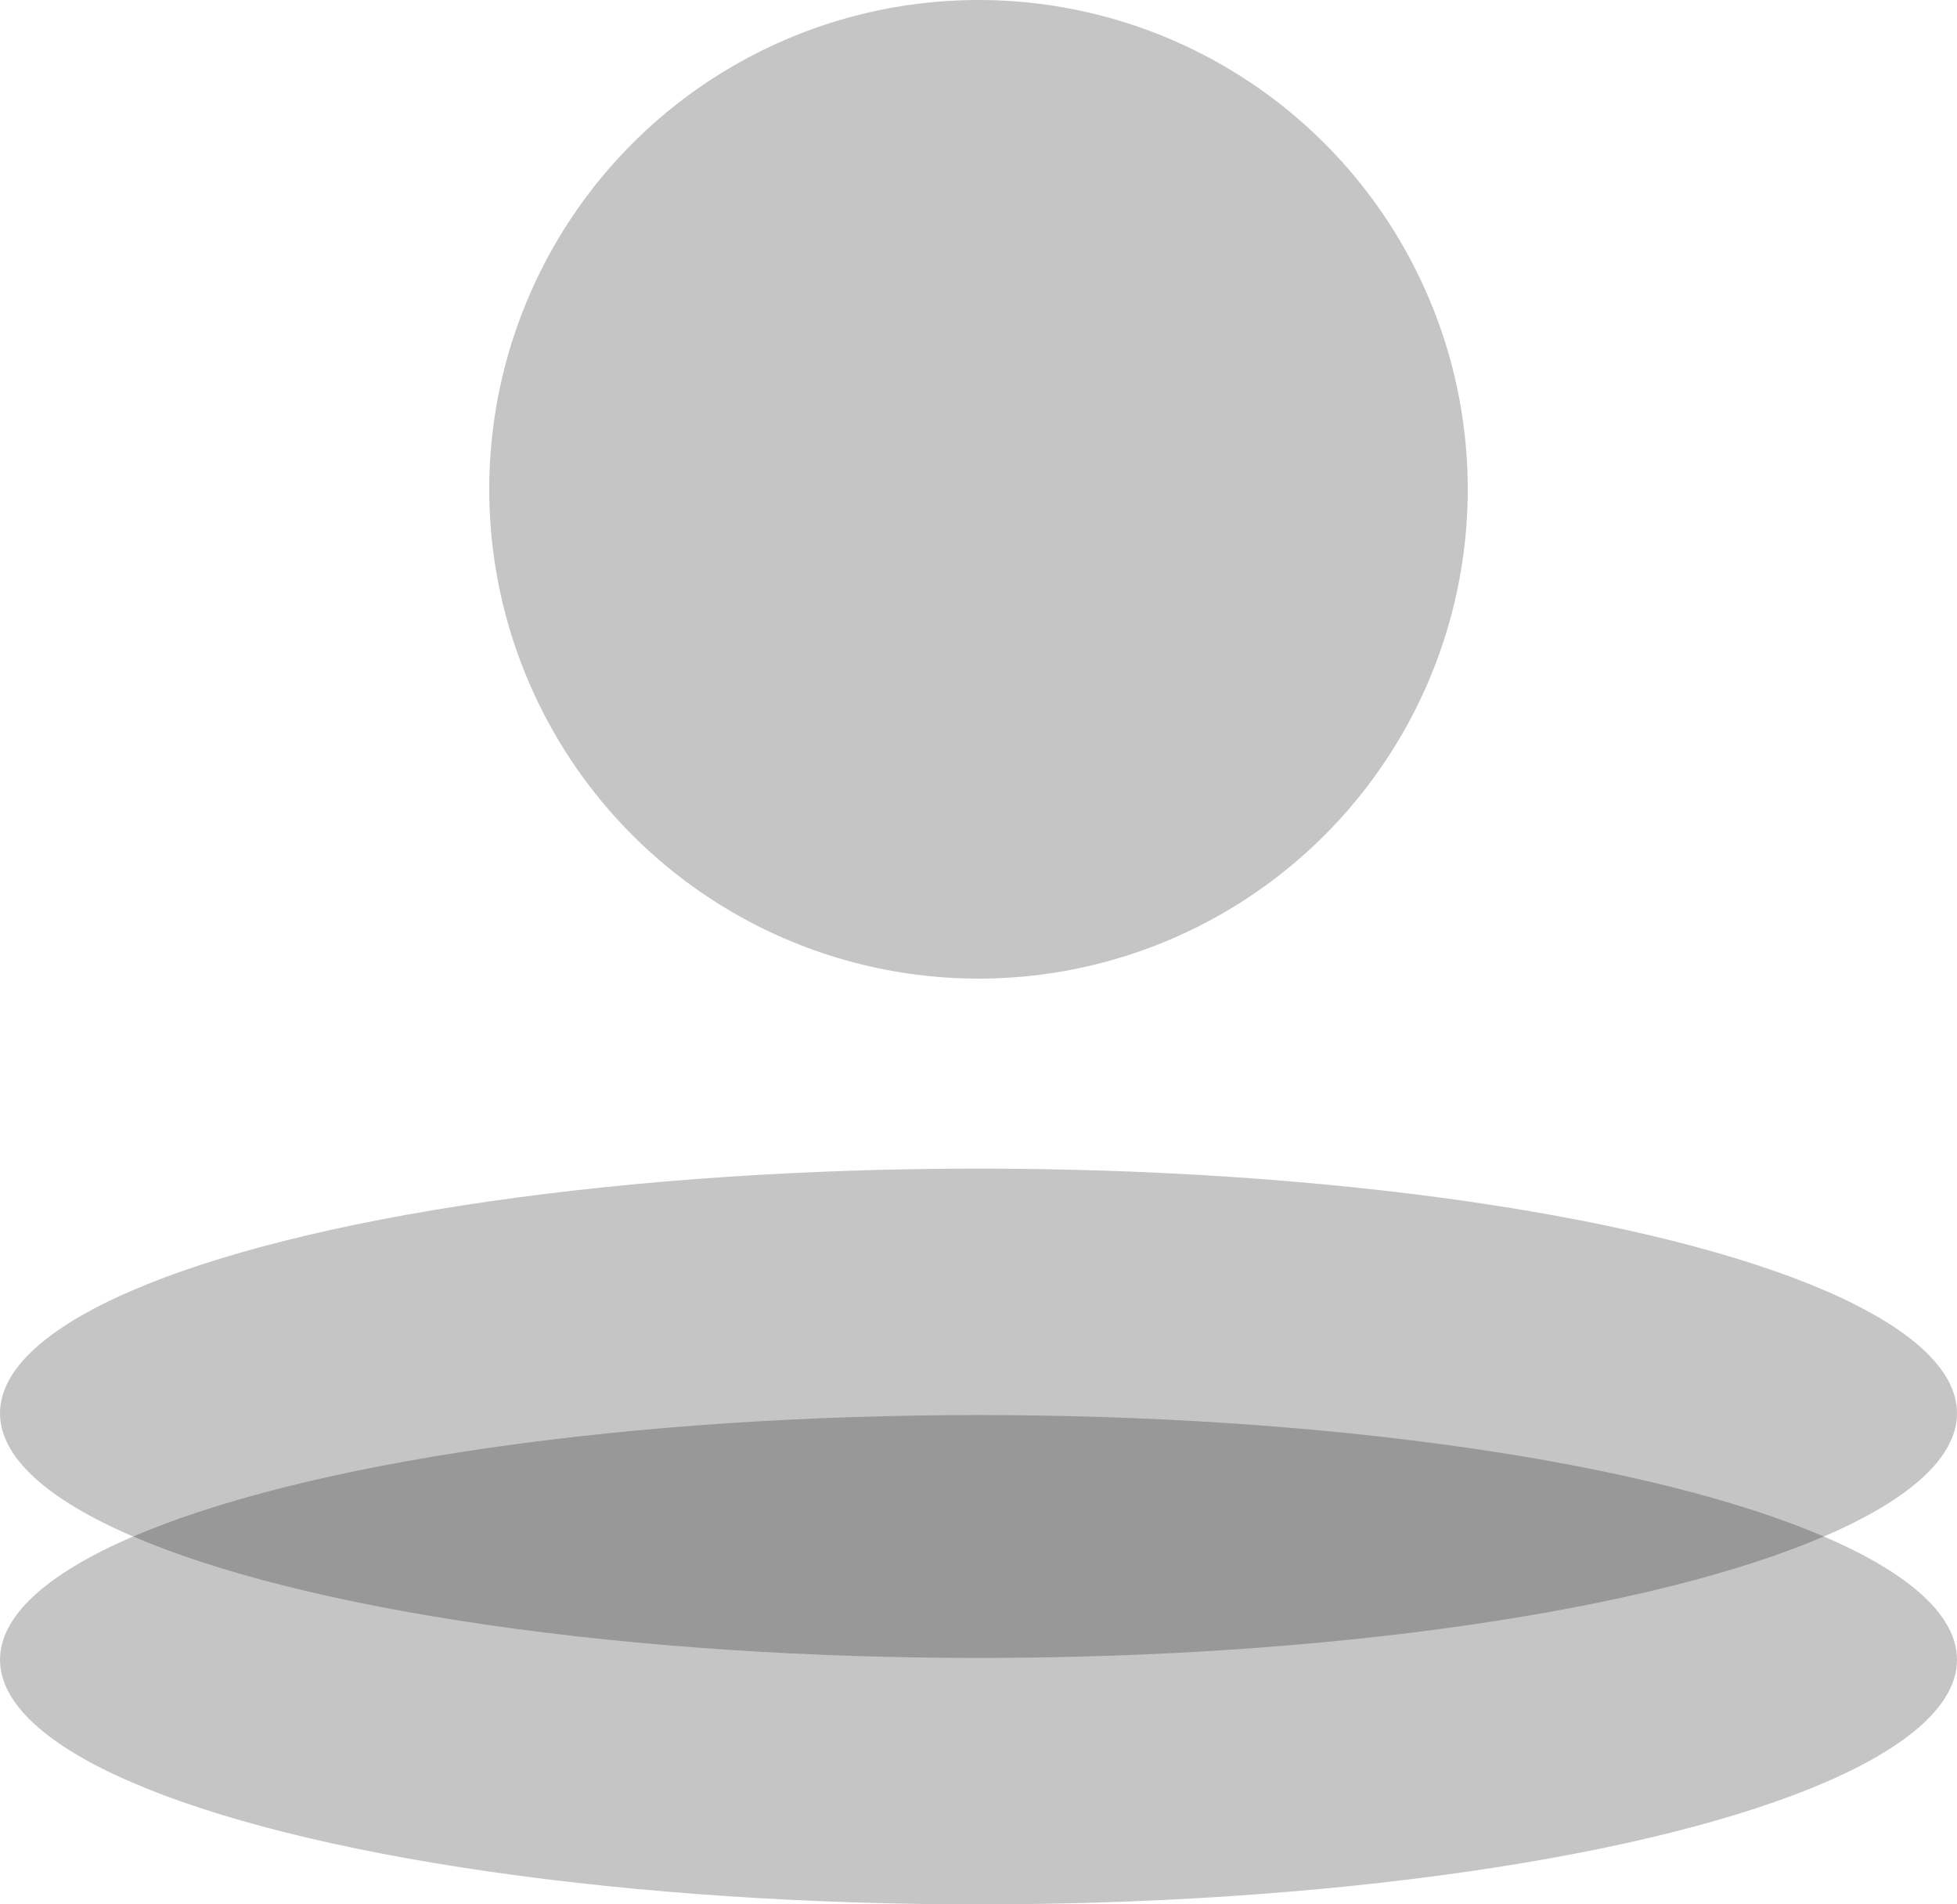<?xml version="1.0" encoding="UTF-8" standalone="no"?>
<!-- Created with Inkscape (http://www.inkscape.org/) -->

<svg
   width="100mm"
   height="97.299mm"
   viewBox="0 0 100 97.299"
   version="1.1"
   id="svg5"
   inkscape:version="1.2 (dc2aeda, 2022-05-15)"
   sodipodi:docname="resume-site-icon2.svg"
   xmlns:inkscape="http://www.inkscape.org/namespaces/inkscape"
   xmlns:sodipodi="http://sodipodi.sourceforge.net/DTD/sodipodi-0.dtd"
   xmlns="http://www.w3.org/2000/svg"
   xmlns:svg="http://www.w3.org/2000/svg">
  <sodipodi:namedview
     id="namedview7"
     pagecolor="#ffffff"
     bordercolor="#000000"
     borderopacity="0.25"
     inkscape:showpageshadow="2"
     inkscape:pageopacity="0.0"
     inkscape:pagecheckerboard="0"
     inkscape:deskcolor="#d1d1d1"
     inkscape:document-units="mm"
     showgrid="false"
     inkscape:zoom="0.2102413"
     inkscape:cx="-64.211931"
     inkscape:cy="130.80208"
     inkscape:window-width="1680"
     inkscape:window-height="903"
     inkscape:window-x="10"
     inkscape:window-y="25"
     inkscape:window-maximized="0"
     inkscape:current-layer="layer1" />
  <defs
     id="defs2" />
  <g
     inkscape:label="Layer 1"
     inkscape:groupmode="layer"
     id="layer1"
     transform="translate(-250,-257.154)">
    <circle
       style="opacity:0.25;fill:#000000;fill-opacity:0.907;stroke-width:0.225"
       id="path516"
       cx="300"
       cy="282.154"
       r="25" />
    <ellipse
       style="opacity:0.25;fill:#000000;fill-opacity:0.907;stroke-width:0.225"
       id="path516-0-8"
       cx="300"
       cy="341.953"
       rx="50"
       ry="12.5" />
    <ellipse
       style="opacity:0.25;fill:#000000;fill-opacity:0.907;stroke-width:0.225"
       id="path516-0"
       cx="300"
       cy="329.362"
       rx="50"
       ry="12.5" />
  </g>
</svg>

